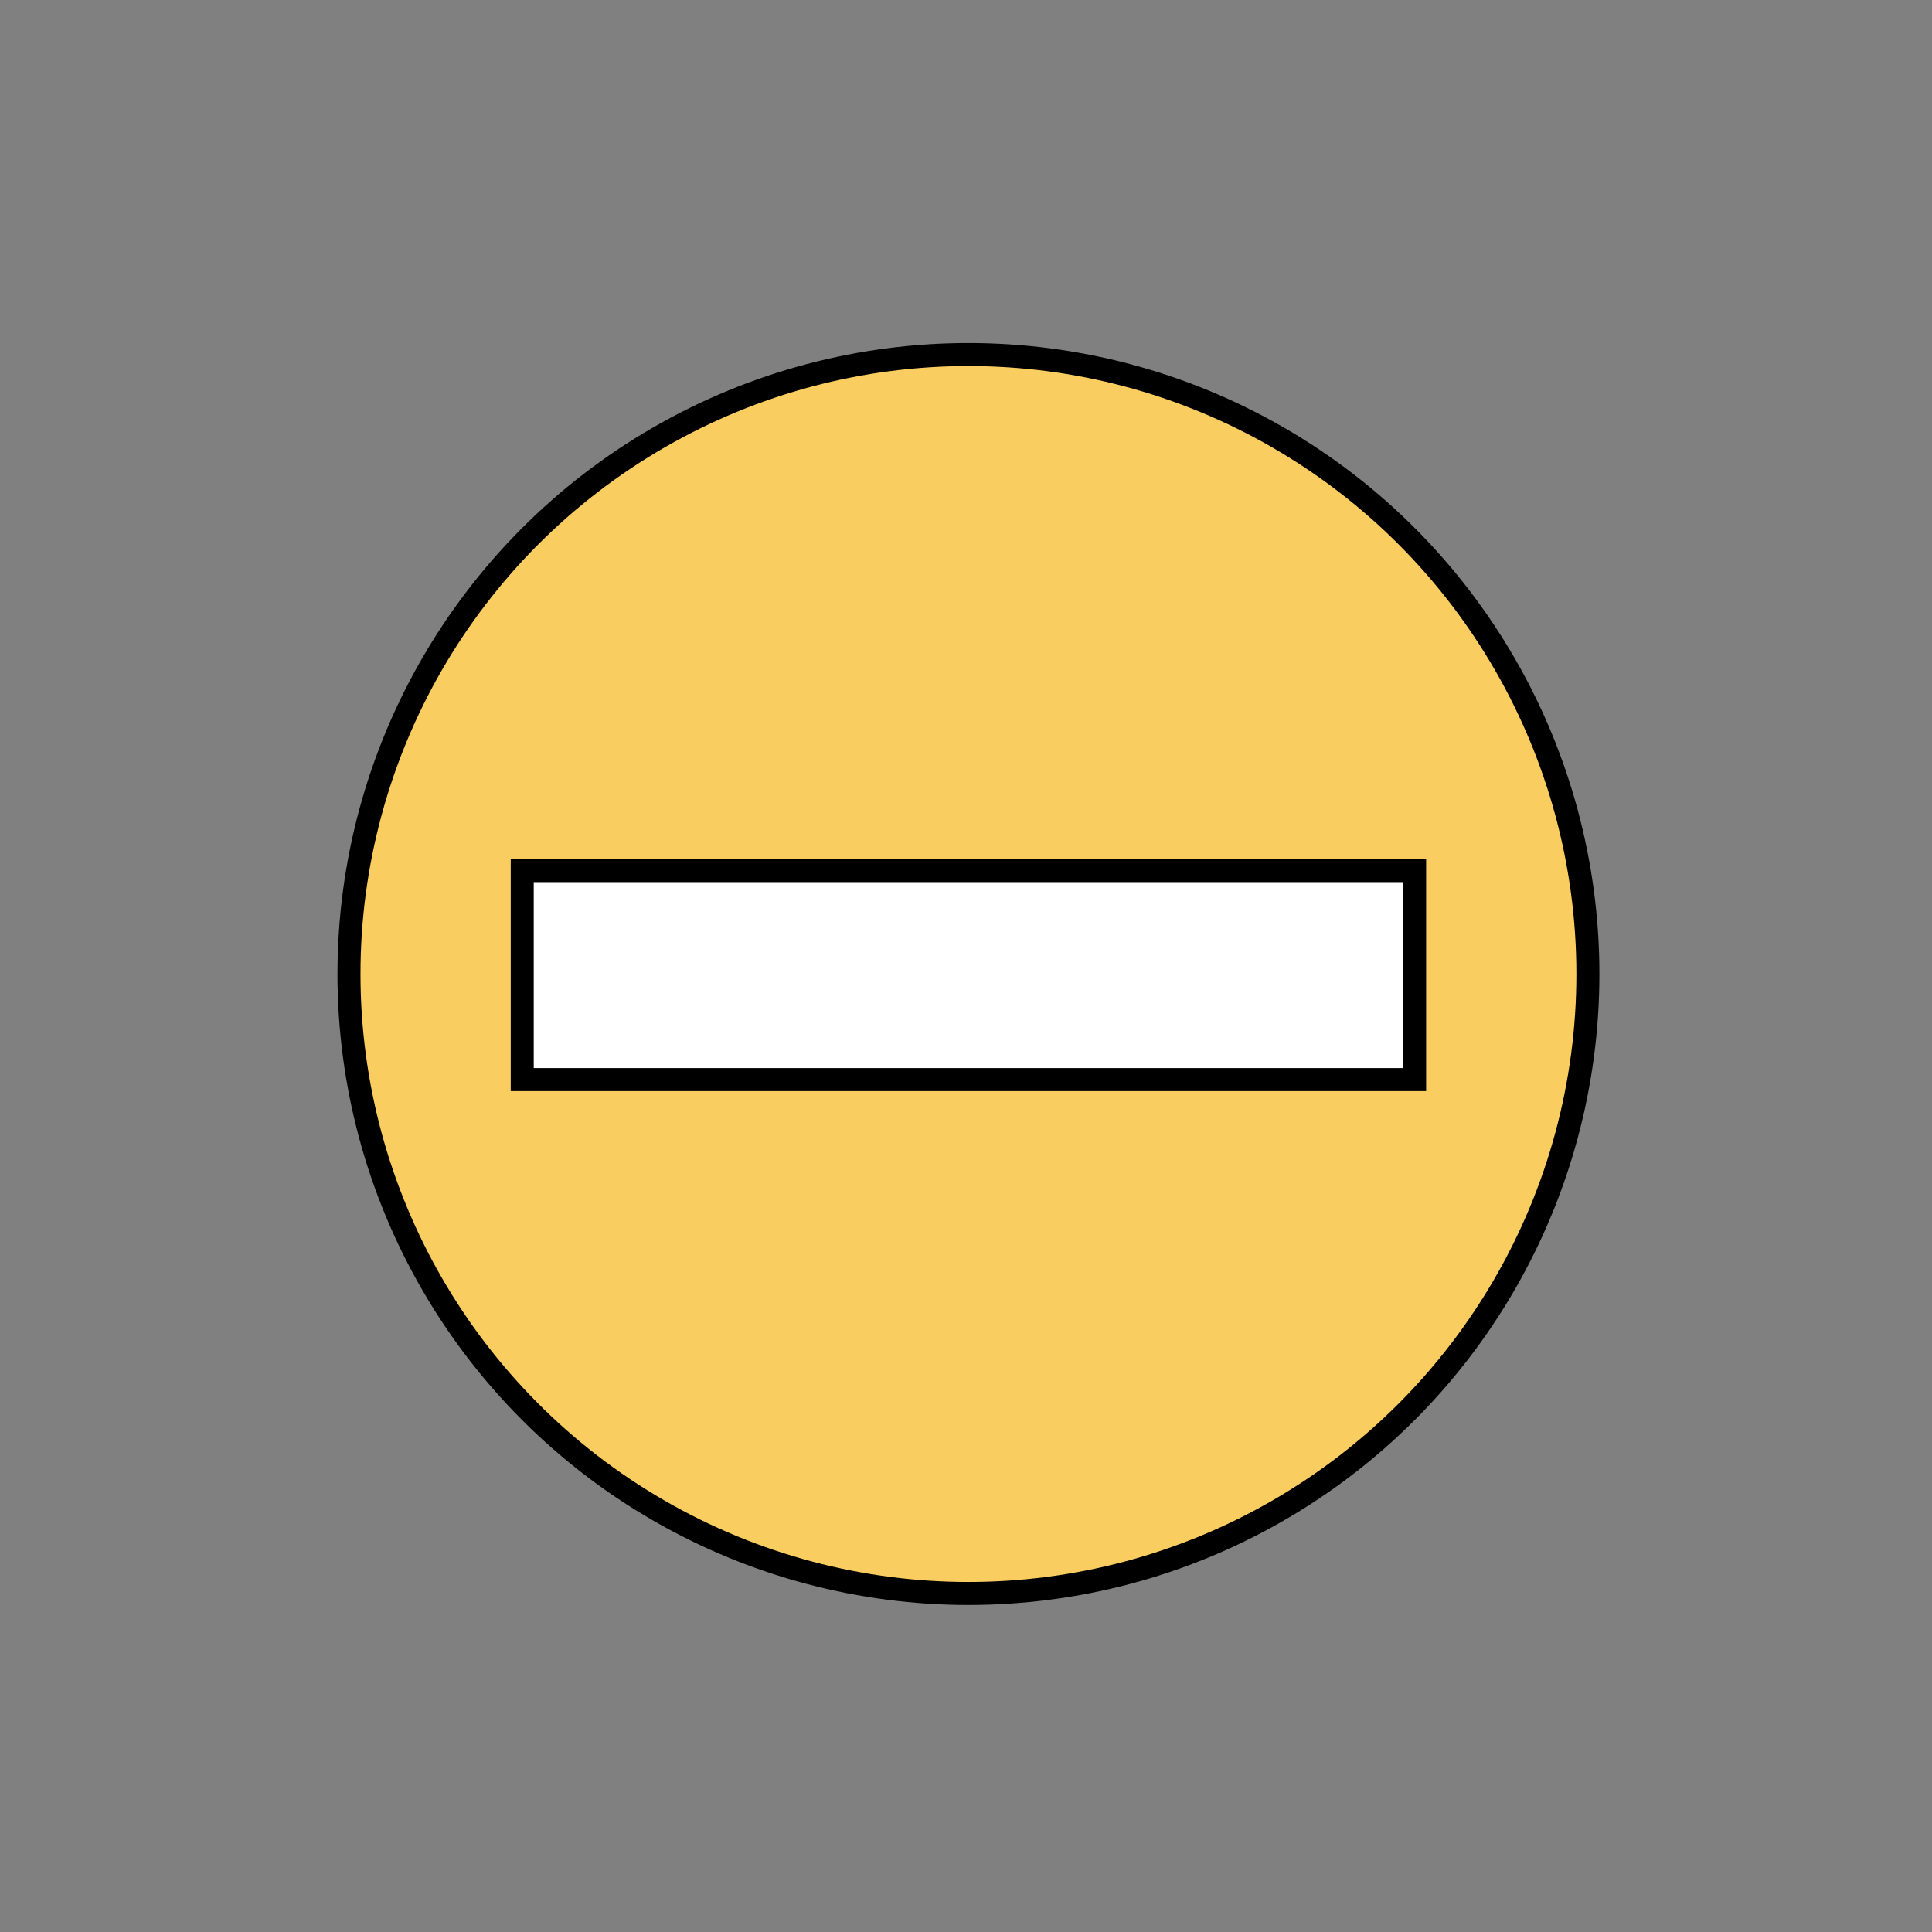 <?xml version="1.0" encoding="UTF-8"?>
<svg id="Layer_1" data-name="Layer 1" xmlns="http://www.w3.org/2000/svg" width="298.07" height="298.07" viewBox="0 0 298.07 298.07">
  <rect x="0" y="0" width="298.07" height="298.07" fill="#808080" stroke="none"/>
  <rect width="298.07" height="298.07" style="fill: none; stroke-width: 0px;"/>
  <g id="Plus">
    <circle cx="149.41" cy="150.27" r="95.57" style="fill: #f9cd5f; stroke: #000; stroke-miterlimit: 10; stroke-width: 3.55px;"/>
    <rect x="80.57" y="134.32" width="137.68" height="32.24" style="fill: #fff; stroke: #000; stroke-miterlimit: 10; stroke-width: 3.55px;"/>
  </g>
</svg>